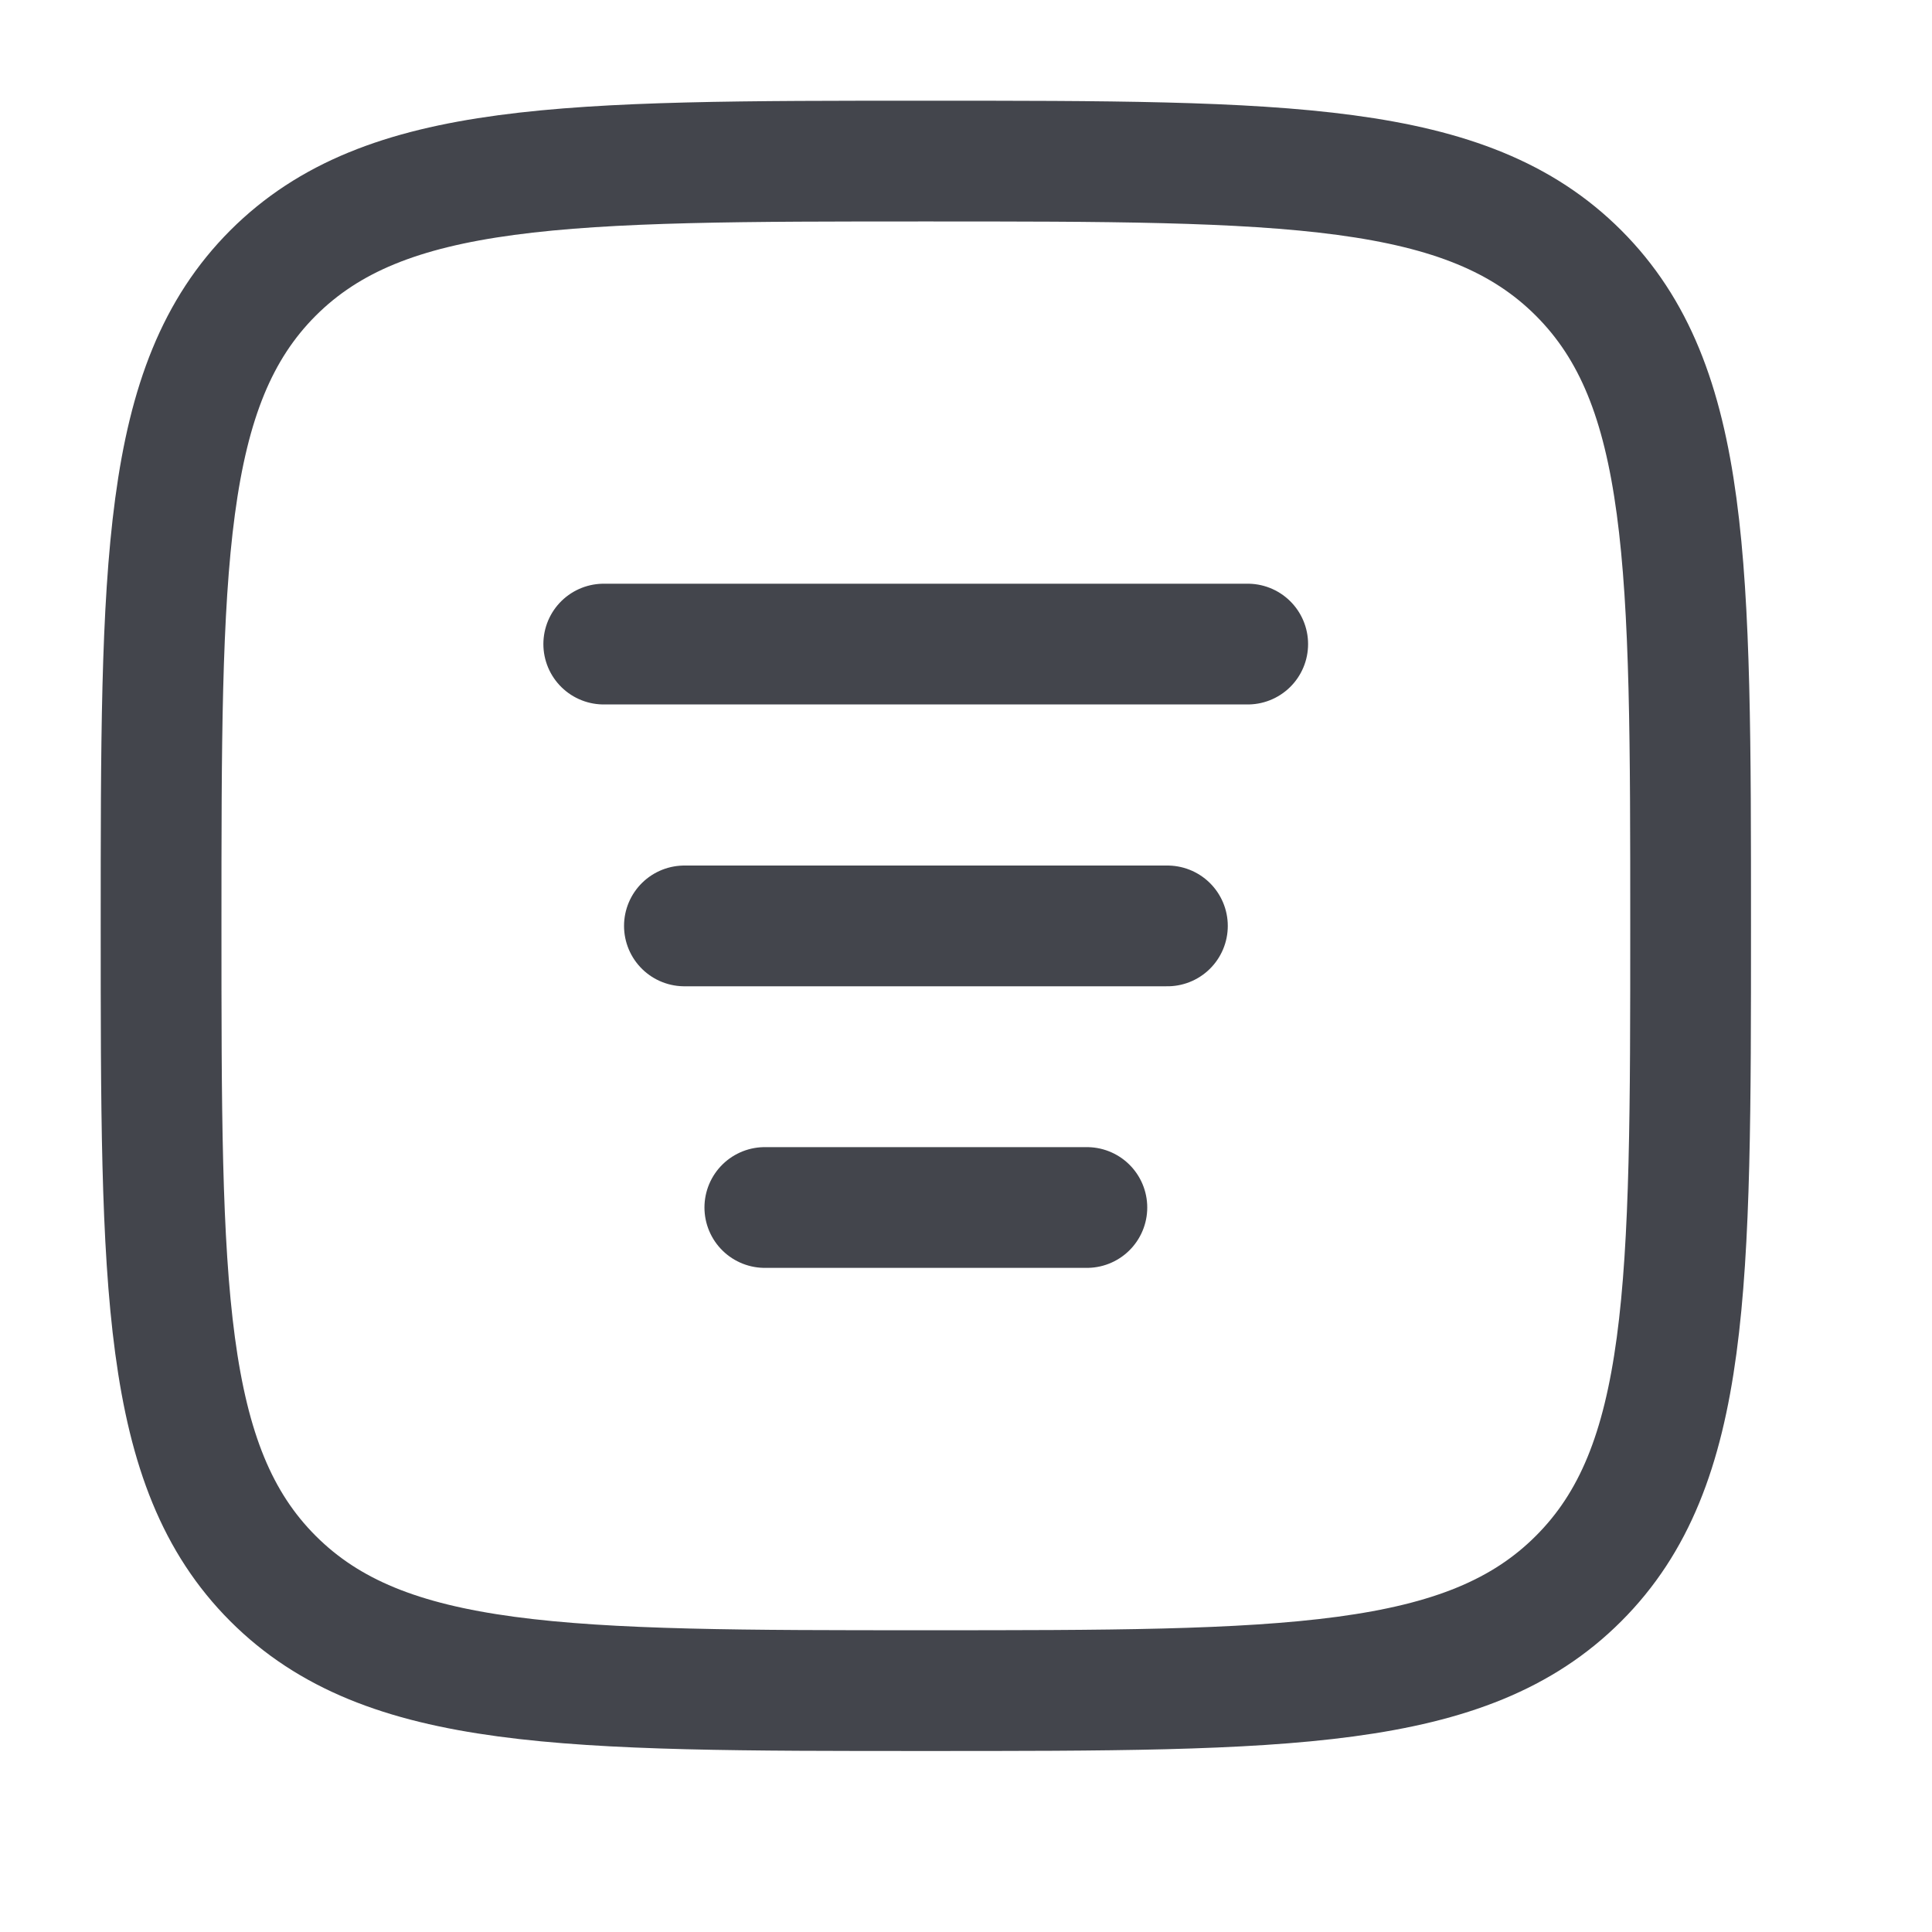 <svg width="16" height="16" viewBox="0 0 16 16" fill="none" xmlns="http://www.w3.org/2000/svg">
<path d="M1.334 7.667C1.334 4.682 1.334 3.189 2.261 2.261C3.189 1.334 4.682 1.334 7.667 1.334C10.653 1.334 12.146 1.334 13.073 2.261C14.001 3.189 14.001 4.682 14.001 7.667C14.001 10.653 14.001 12.146 13.073 13.073C12.146 14.001 10.653 14.001 7.667 14.001C4.682 14.001 3.189 14.001 2.261 13.073C1.334 12.146 1.334 10.653 1.334 7.667Z" stroke="#43454C"/>
<path d="M5.668 7.668L9.668 7.668" stroke="#43454C" stroke-linecap="round" stroke-linejoin="round"/>
<path d="M6.334 10H9.001" stroke="#43454C" stroke-linecap="round" stroke-linejoin="round"/>
<path d="M5 5.334H10.333" stroke="#43454C" stroke-linecap="round" stroke-linejoin="round"/>
</svg>

